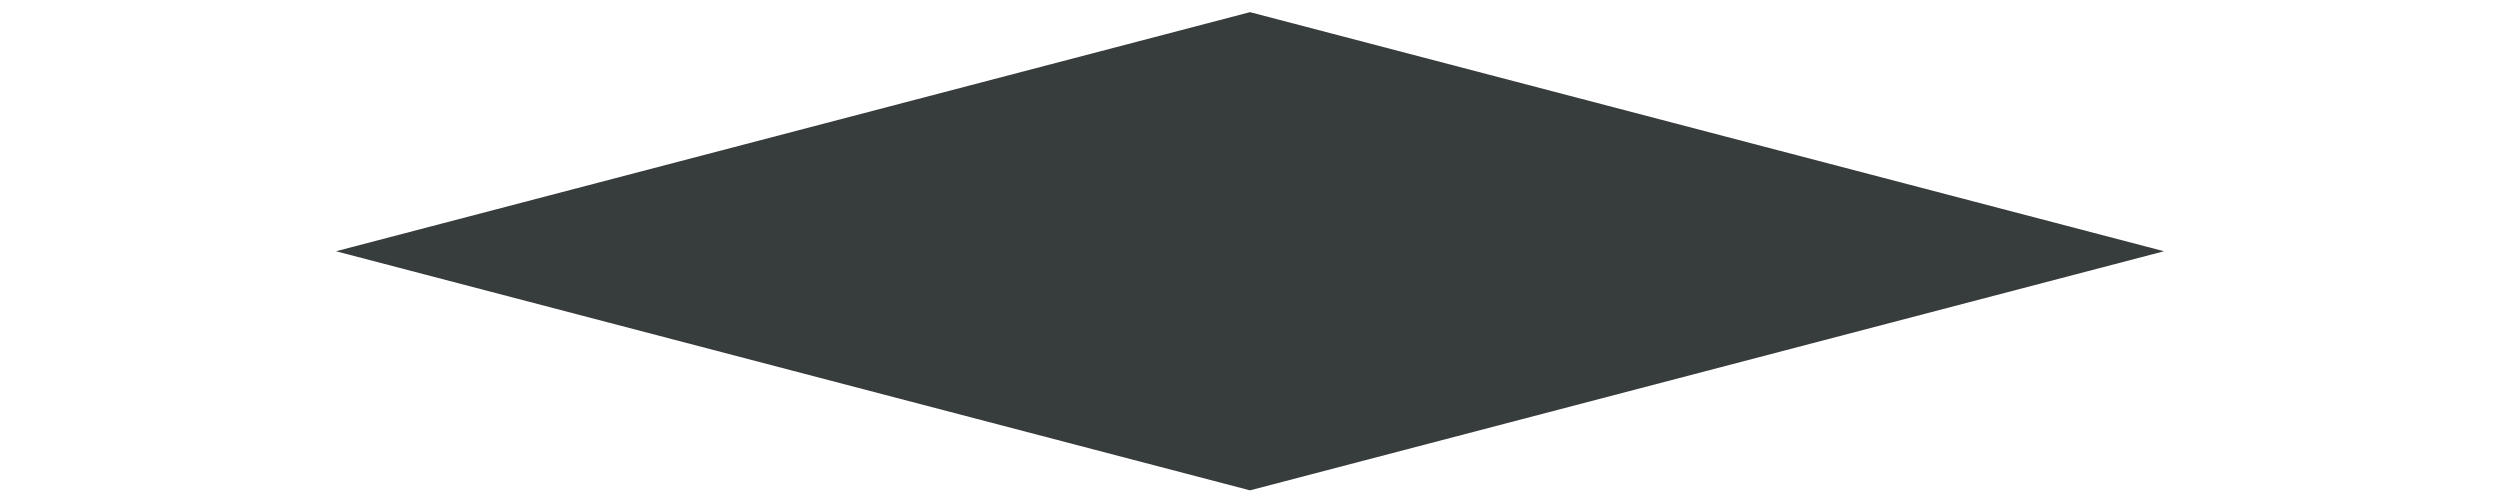 <?xml version="1.0" encoding="UTF-8" standalone="no"?>
<svg
   xmlns:dc="http://purl.org/dc/elements/1.1/"
   xmlns:cc="http://creativecommons.org/ns#"
   xmlns:rdf="http://www.w3.org/1999/02/22-rdf-syntax-ns#"
   xmlns:svg="http://www.w3.org/2000/svg"
   xmlns="http://www.w3.org/2000/svg"
   xmlns:sodipodi="http://sodipodi.sourceforge.net/DTD/sodipodi-0.dtd"
   xmlns:inkscape="http://www.inkscape.org/namespaces/inkscape"
   width="211.931mm"
   height="42.598mm"
   viewBox="0 0 211.931 42.598"
   version="1.1"
   id="svg8"
   sodipodi:docname="diamond_smaller.svg"
   inkscape:version="1.0.1 (3bc2e813f5, 2020-09-07)">
  <defs
     id="defs2" />
  <sodipodi:namedview
     id="base"
     pagecolor="#ffffff"
     bordercolor="#666666"
     borderopacity="1.0"
     inkscape:pageopacity="0.0"
     inkscape:pageshadow="2"
     inkscape:zoom="0.83338326"
     inkscape:cx="539.35414"
     inkscape:cy="260.08789"
     inkscape:document-units="mm"
     inkscape:current-layer="layer1"
     inkscape:document-rotation="0"
     showgrid="true"
     showguides="true"
     inkscape:guide-bbox="true"
     inkscape:snap-grids="false"
     inkscape:snap-object-midpoints="true"
     inkscape:window-width="958"
     inkscape:window-height="991"
     inkscape:window-x="952"
     inkscape:window-y="0"
     inkscape:window-maximized="0">
    <inkscape:grid
       type="xygrid"
       id="grid919"
       empspacing="200"
       spacingx="0.106"
       spacingy="0.106"
       units="px"
       originx="0.132"
       originy="-126.868"
       color="#f73fff"
       opacity="0.227" />
    <sodipodi:guide
       position="91.538,-274.736"
       orientation="0,-1"
       id="guide921" />
    <sodipodi:guide
       position="105.966,148.299"
       orientation="1,0"
       id="guide923" />
  </sodipodi:namedview>
  <g
     inkscape:label="Слой 1"
     inkscape:groupmode="layer"
     id="layer1"
     transform="translate(0.132,-126.868)"
     style="display:inline">
    <path
       style="fill:#373c3c;fill-opacity:1;stroke:none;stroke-width:0.265px;stroke-linecap:butt;stroke-linejoin:miter;stroke-opacity:1"
       d="m 28.35,148.167 77.483,-20.269 77.483,20.269 -77.483,20.269 z"
       id="path834"
       sodipodi:nodetypes="ccccc" />
  </g>
</svg>
